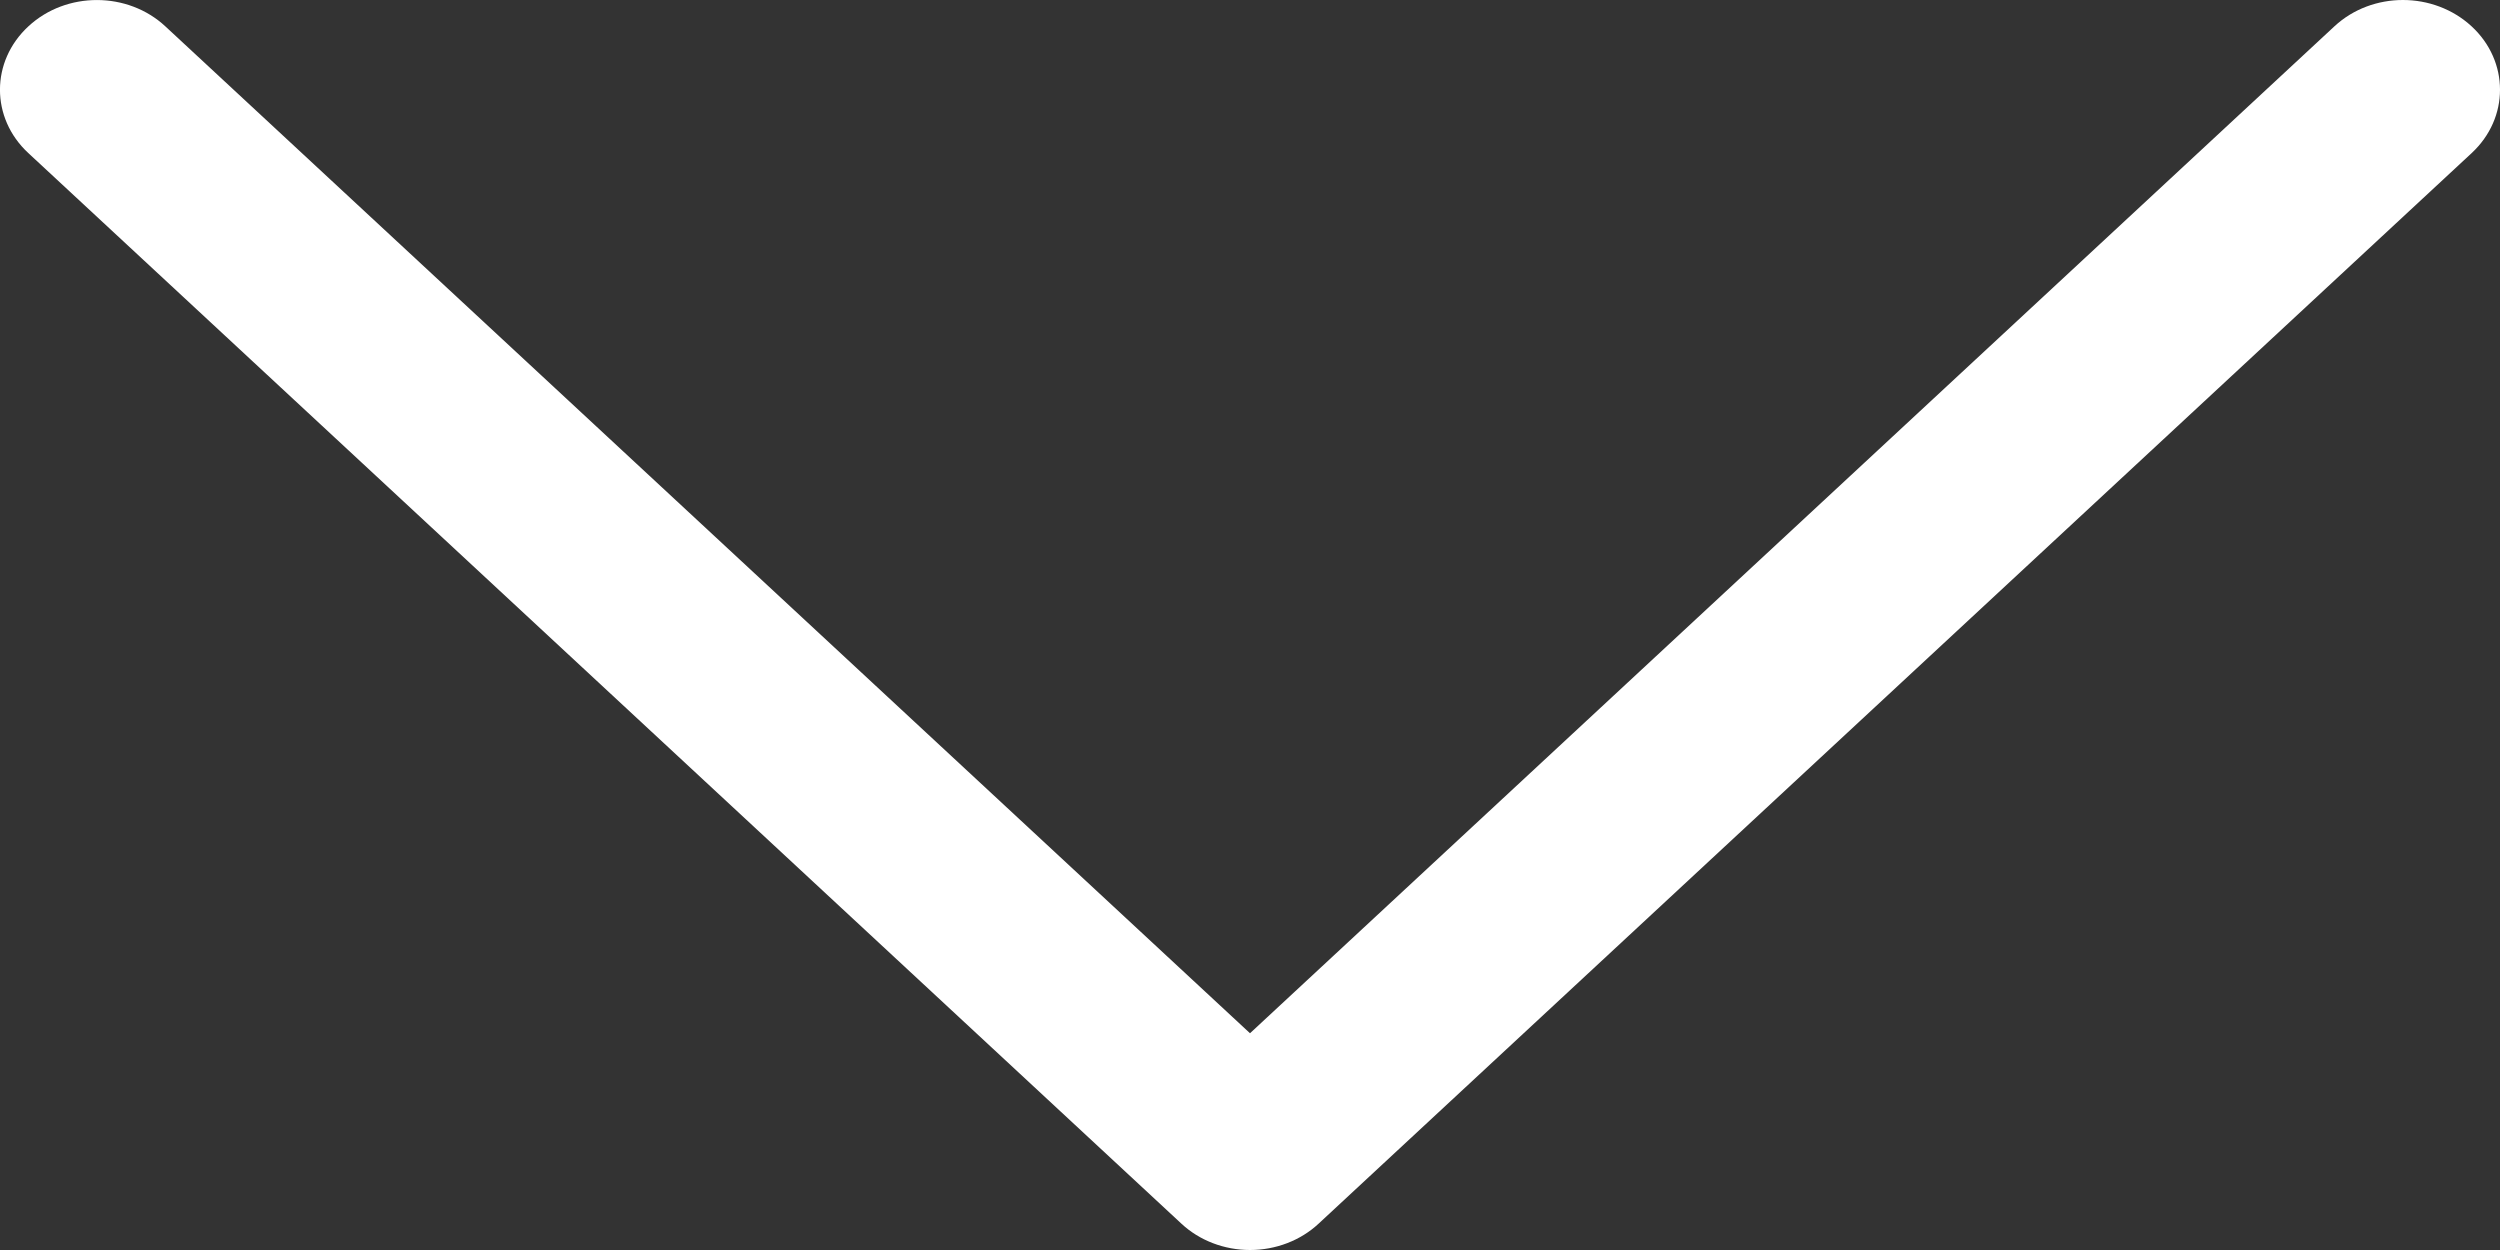 <svg width="10" height="5" viewBox="0 0 10 5" fill="none" xmlns="http://www.w3.org/2000/svg">
<rect x="0" y="0" width="10" height="5" fill="#333333" stroke="none"/>
<path d="M4.726 4.895L0.113 0.612C-0.038 0.472 -0.038 0.245 0.114 0.105C0.265 -0.035 0.511 -0.035 0.662 0.106L5 4.133L9.338 0.105C9.489 -0.035 9.734 -0.035 9.886 0.105C9.962 0.175 10 0.267 10 0.359C10 0.451 9.962 0.542 9.887 0.612L5.274 4.895C5.202 4.962 5.103 5 5 5C4.897 5 4.798 4.962 4.726 4.895Z" fill="white"/>
</svg>
